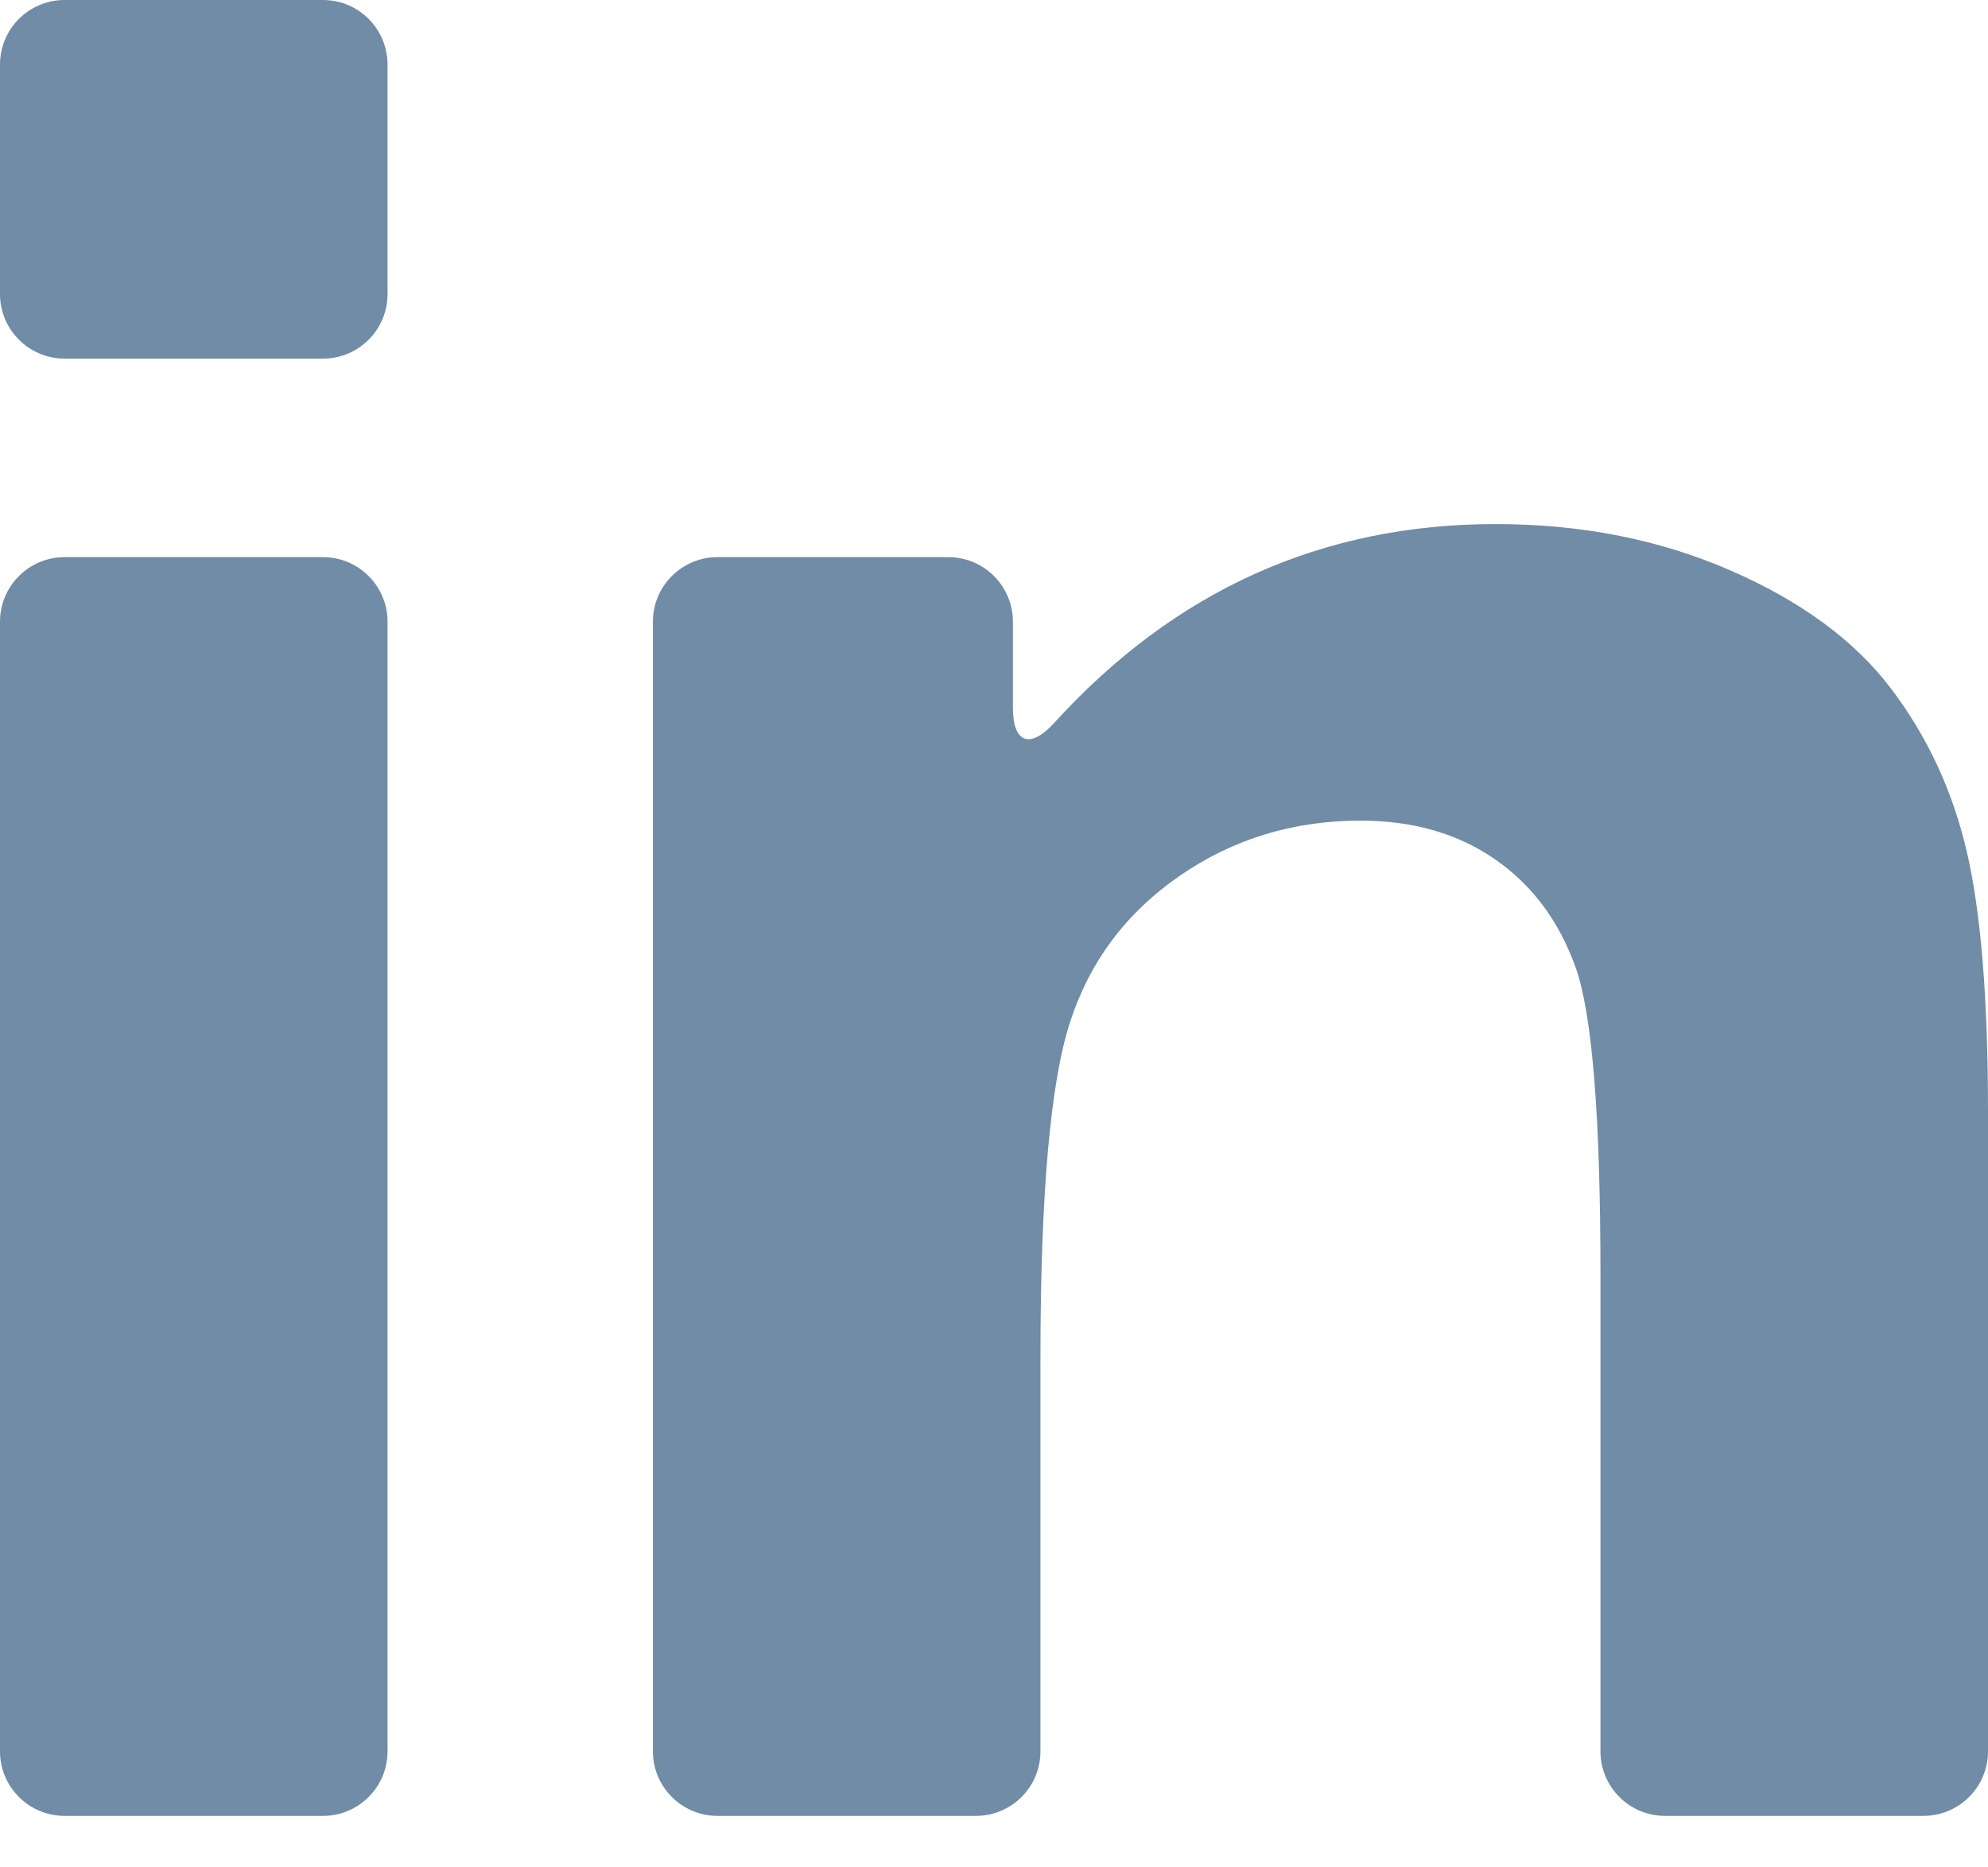 <svg width="33" height="31" viewBox="0 0 33 31" fill="none" xmlns="http://www.w3.org/2000/svg">
<path d="M1.072 30.145H5.362C5.954 30.145 6.433 29.665 6.433 29.073V10.321C6.433 9.729 5.954 9.249 5.362 9.249H1.072C0.48 9.249 0 9.729 0 10.321V29.073C0 29.665 0.48 30.145 1.072 30.145Z" fill="#708CA6"/>
<path d="M1.072 5.953H5.362C5.954 5.953 6.433 5.473 6.433 4.881V1.072C6.433 0.48 5.954 0 5.362 0H1.072C0.48 0 0 0.48 0 1.072V4.881C0 5.473 0.48 5.953 1.072 5.953Z" fill="#708CA6"/>
<path d="M31.386 11.425C30.783 10.631 29.894 9.978 28.719 9.467C27.543 8.956 26.246 8.7 24.826 8.7C21.945 8.7 19.503 9.8 17.501 11.999C17.103 12.437 16.814 12.342 16.814 11.75V10.321C16.814 9.729 16.334 9.249 15.742 9.249H11.91C11.318 9.249 10.838 9.729 10.838 10.321V29.073C10.838 29.665 11.318 30.145 11.91 30.145H16.2C16.792 30.145 17.271 29.665 17.271 29.073V22.552C17.271 19.835 17.435 17.973 17.763 16.965C18.091 15.958 18.698 15.149 19.584 14.538C20.469 13.928 21.468 13.623 22.583 13.623C23.453 13.623 24.197 13.836 24.815 14.264C25.433 14.691 25.88 15.29 26.155 16.061C26.43 16.832 26.567 18.53 26.567 21.155V29.073C26.567 29.665 27.047 30.145 27.638 30.145H31.928C32.52 30.145 33 29.665 33 29.073V18.453C33 16.576 32.882 15.134 32.645 14.126C32.409 13.119 31.989 12.218 31.386 11.425Z" fill="#708CA6"/>
</svg>
